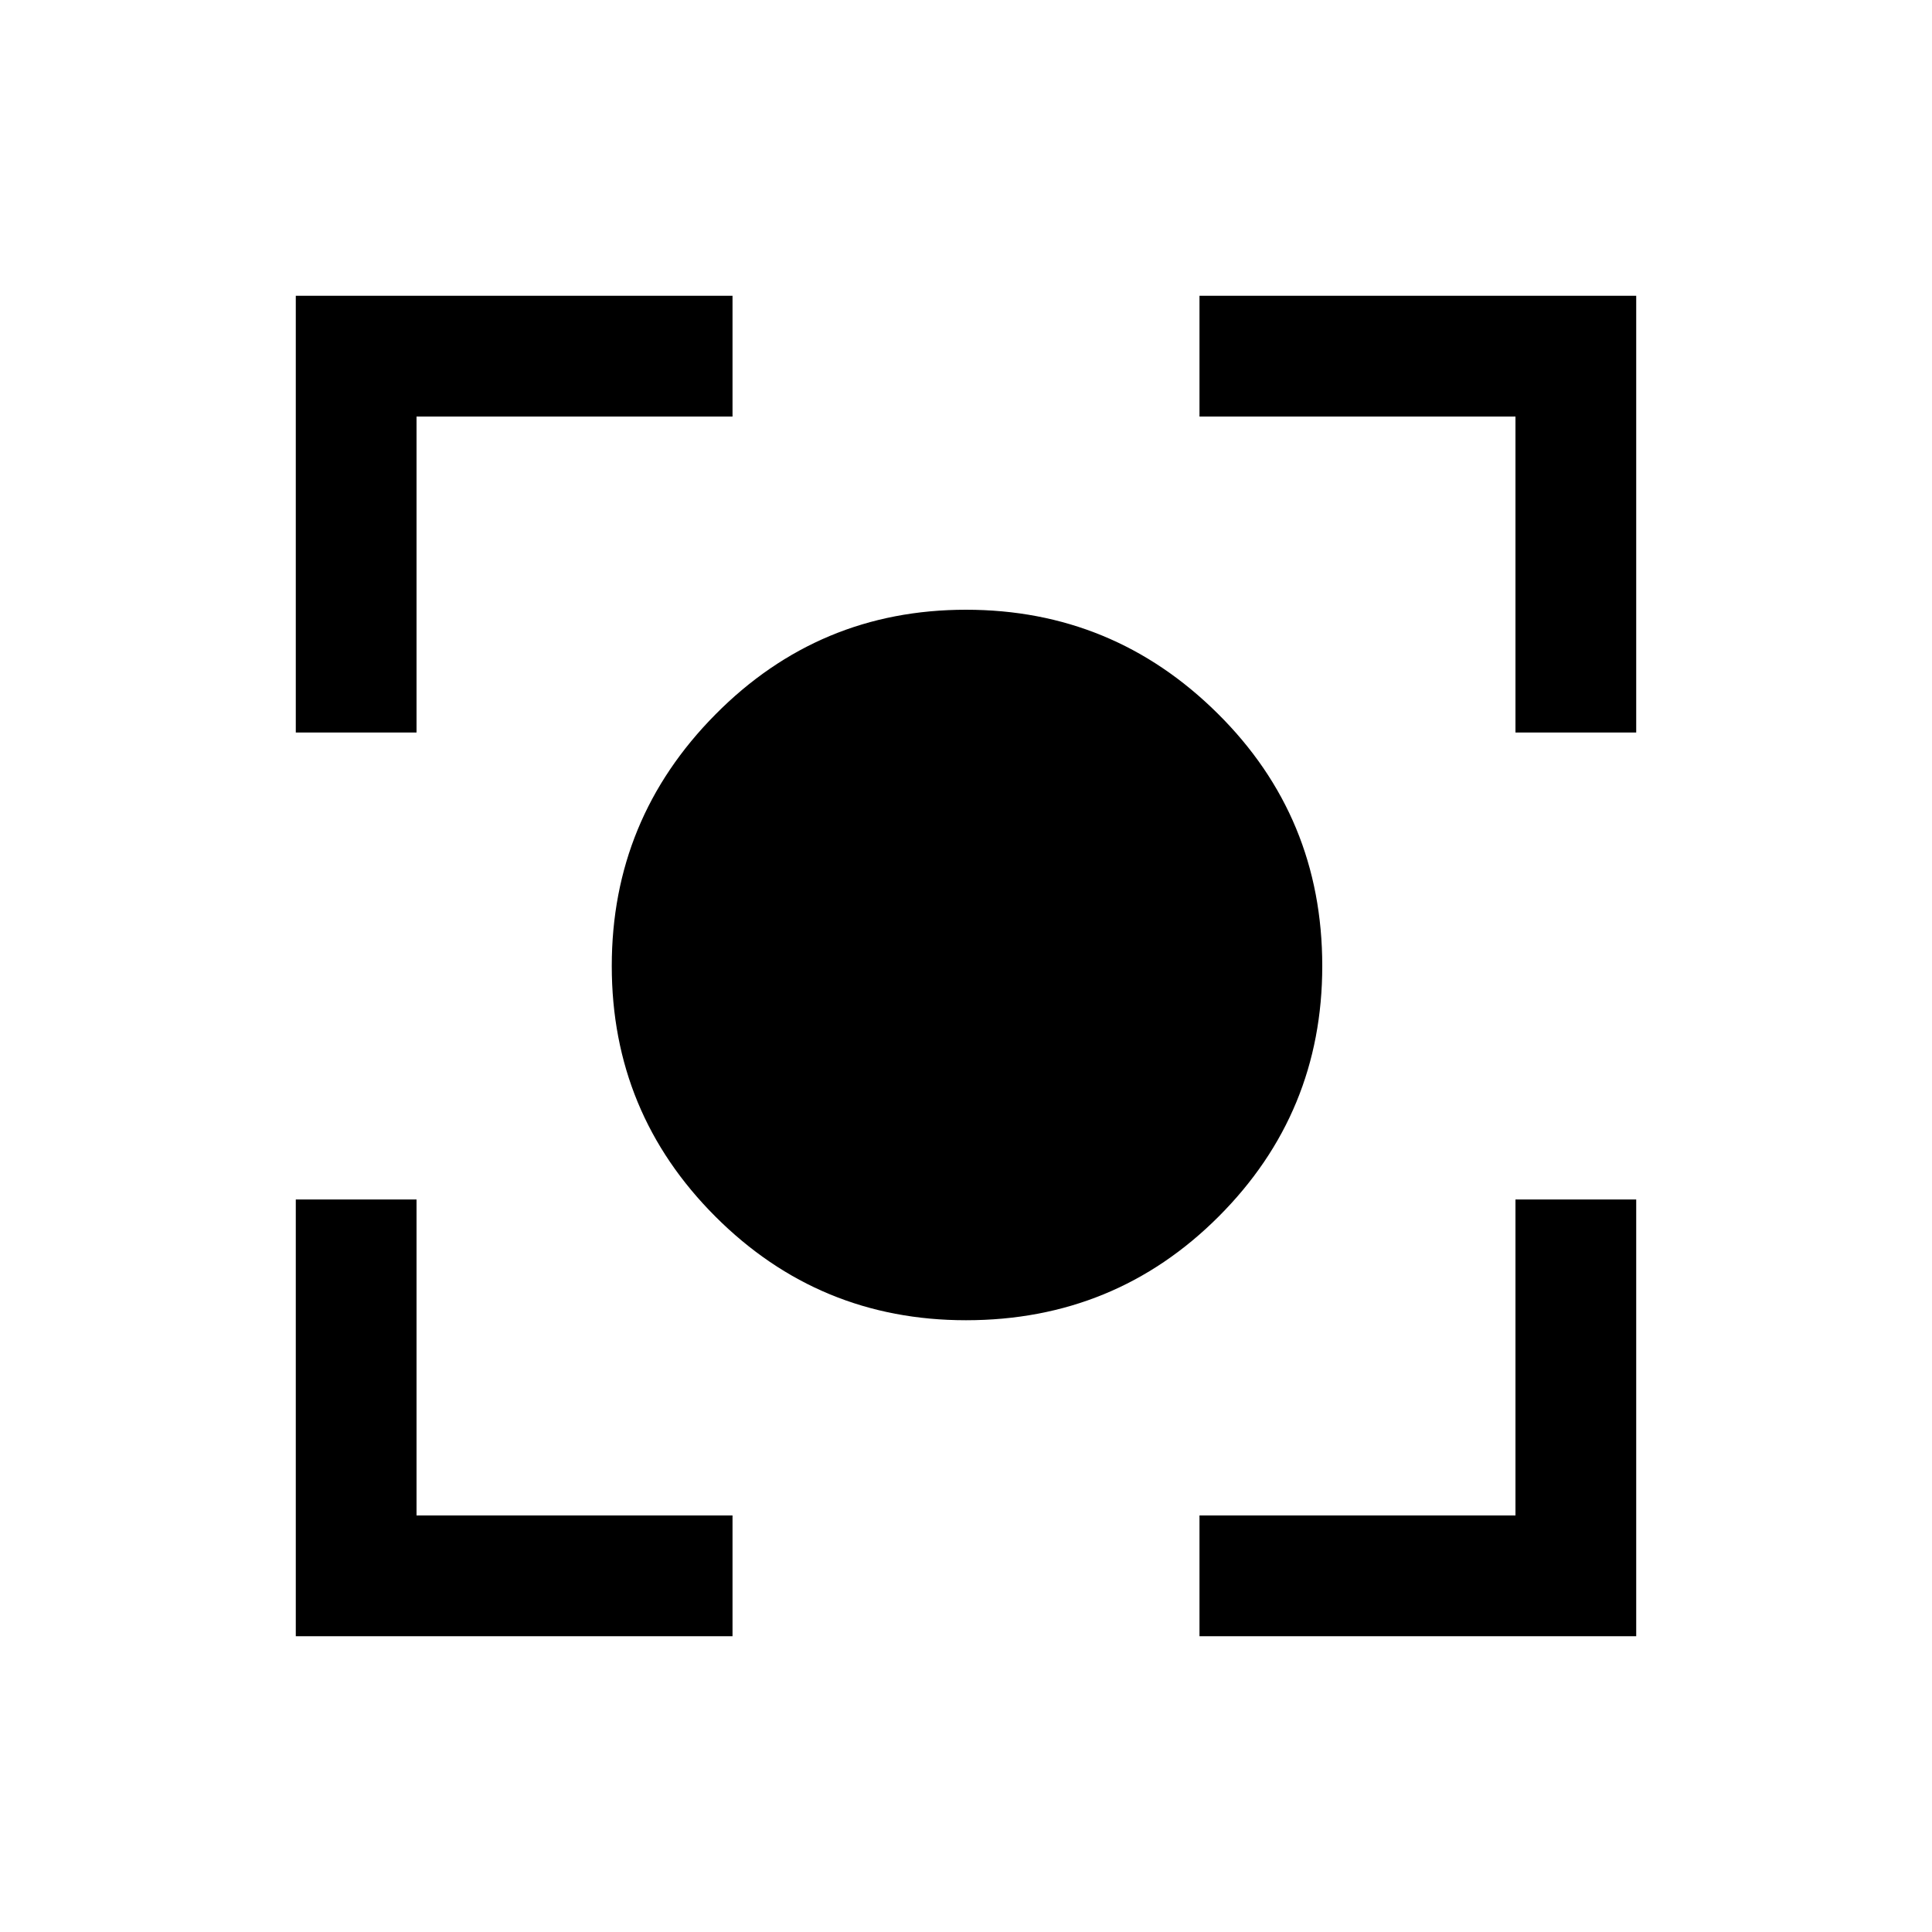 <svg xmlns="http://www.w3.org/2000/svg" height="20" width="20"><path d="M10 13.667q-1.521 0-2.594-1.073T6.333 10q0-1.521 1.073-2.604Q8.479 6.312 10 6.312t2.604 1.073Q13.688 8.458 13.688 10q0 1.521-1.073 2.594T10 13.667ZM3.062 7.583V3.062h4.521v1.25H4.312v3.271Zm4.521 9.355H3.062v-4.521h1.25v3.271h3.271Zm4.834 0v-1.25h3.271v-3.271h1.25v4.521Zm3.271-9.355V4.312h-3.271v-1.25h4.521v4.521Z"/></svg>